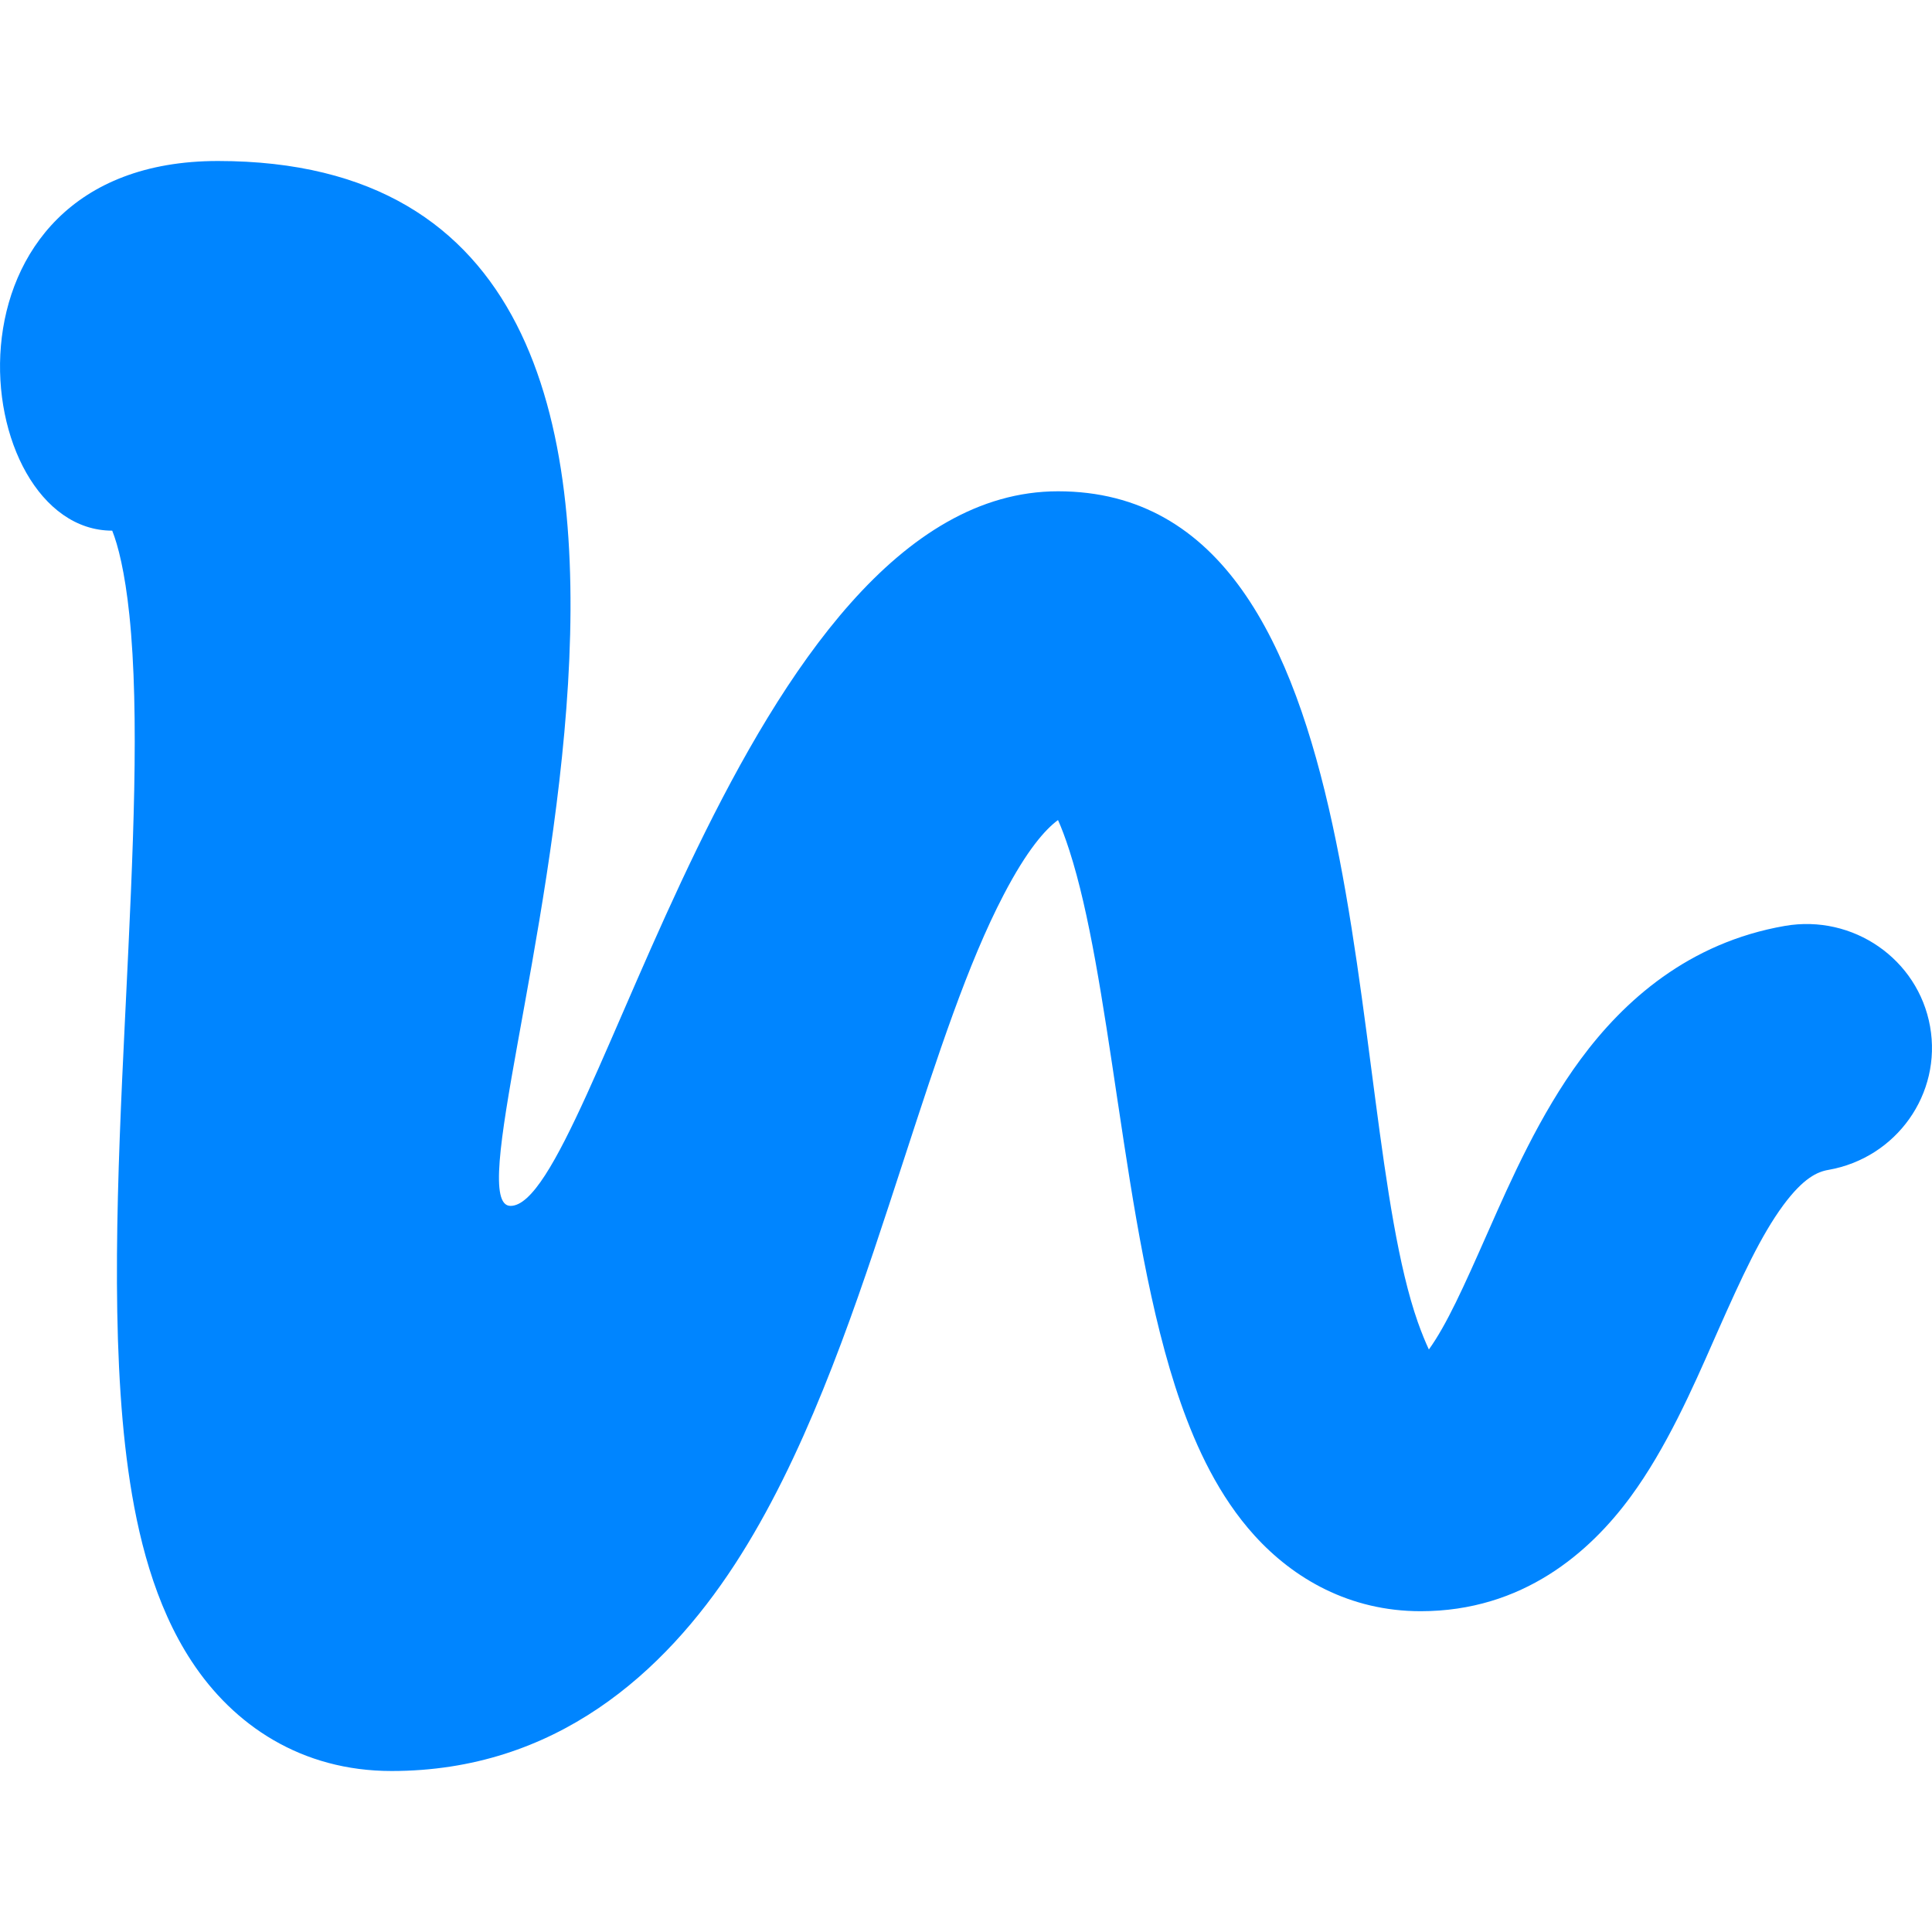 <svg width="24" height="24" viewBox="0 0 24 24" fill="none" xmlns="http://www.w3.org/2000/svg">
<g clip-path="url(#clip0_10964_200)">
<path fill-rule="evenodd" clip-rule="evenodd" d="M2.707 2C10.497 2 5.304 14.98 6.342 14.98C7.381 14.98 9.214 6.103 13.143 6.103C17.231 6.103 16.656 13.698 17.612 16.422C17.662 16.563 17.709 16.676 17.75 16.764C17.972 16.454 18.177 15.999 18.483 15.306L18.492 15.286C18.767 14.664 19.128 13.845 19.635 13.159C20.171 12.433 20.975 11.71 22.172 11.502C23.019 11.355 23.827 11.914 23.976 12.751C24.125 13.587 23.559 14.385 22.712 14.533C22.577 14.556 22.404 14.632 22.152 14.972C21.877 15.346 21.641 15.854 21.339 16.536C21.323 16.573 21.306 16.61 21.289 16.649C21.032 17.234 20.699 17.991 20.257 18.592C19.749 19.284 18.916 20.015 17.648 20.015C16.764 20.015 16.069 19.609 15.585 19.076C15.14 18.586 14.861 17.979 14.668 17.429C14.284 16.335 14.073 14.939 13.893 13.739L13.884 13.681C13.695 12.413 13.534 11.34 13.285 10.567C13.233 10.405 13.185 10.281 13.143 10.187C12.985 10.303 12.758 10.558 12.467 11.117C12.021 11.971 11.655 13.095 11.225 14.414C11.165 14.599 11.103 14.788 11.04 14.98C10.559 16.446 9.981 18.123 9.129 19.432C8.25 20.782 6.901 22 4.864 22C3.743 22 2.901 21.43 2.381 20.638C1.918 19.935 1.706 19.068 1.594 18.27C1.367 16.656 1.46 14.577 1.551 12.696C1.555 12.614 1.559 12.533 1.563 12.451C1.654 10.571 1.736 8.883 1.607 7.638C1.551 7.104 1.467 6.774 1.394 6.592C-0.409 6.592 -0.928 2 2.707 2Z" fill="#0085FF"/>
</g>
<defs>
<clipPath id="clip0_10964_200">
<rect width="24" height="24" fill="white"/>
</clipPath>
</defs>
</svg>
